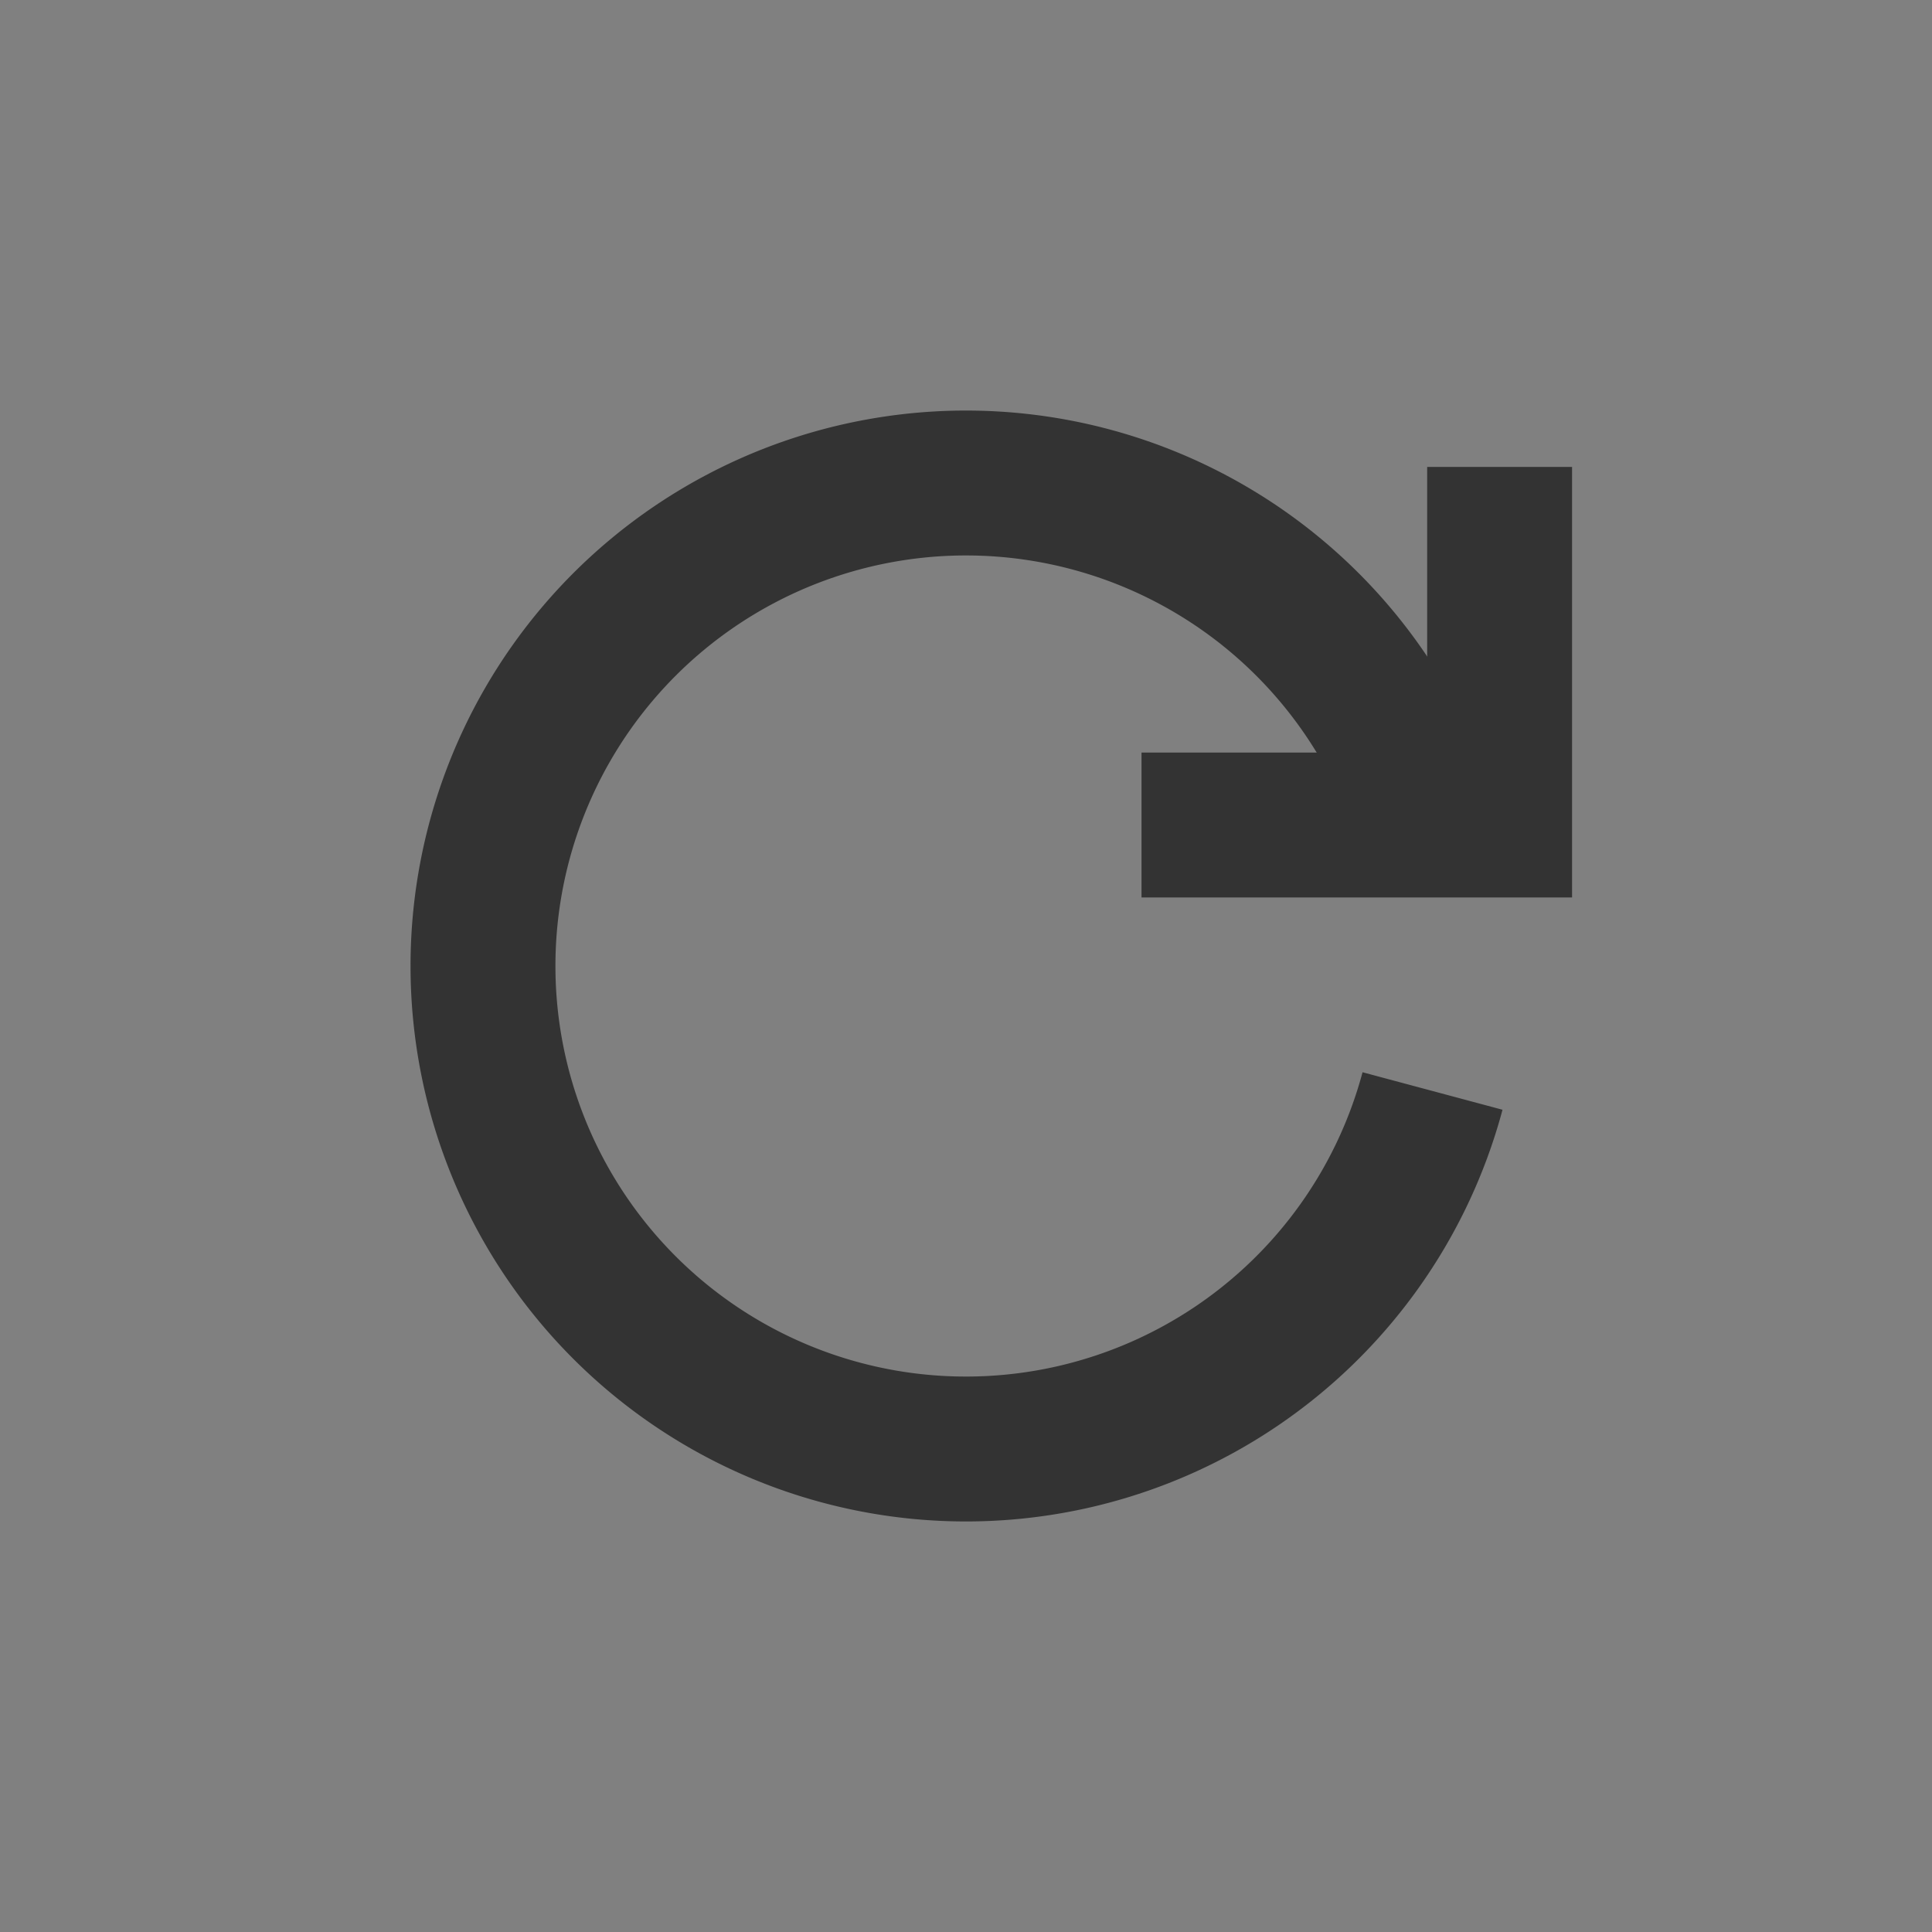 <?xml version="1.0" encoding="UTF-8" standalone="no"?>
<!-- Created with Inkscape (http://www.inkscape.org/) -->

<svg
   xmlns:dc="http://purl.org/dc/elements/1.1/"
   xmlns:cc="http://creativecommons.org/ns#"
   xmlns:rdf="http://www.w3.org/1999/02/22-rdf-syntax-ns#"
   xmlns:svg="http://www.w3.org/2000/svg"
   xmlns="http://www.w3.org/2000/svg"
   xmlns:sodipodi="http://sodipodi.sourceforge.net/DTD/sodipodi-0.dtd"
   xmlns:inkscape="http://www.inkscape.org/namespaces/inkscape"
   width="40"
   height="40"
   id="svg5948"
   version="1.1"
   inkscape:version="0.48+devel r12836 custom"
   viewBox="0 0 40 40"
   sodipodi:docname="update.svg">
  <rect x="0" y="0" width="40" height="40" fill="#808080" stroke="none"/>
  <defs
     id="defs5950" />
  <sodipodi:namedview
     id="base"
     pagecolor="#ffffff"
     bordercolor="#666666"
     borderopacity="1.0"
     inkscape:pageopacity="0.0"
     inkscape:pageshadow="2"
     inkscape:zoom="5.6"
     inkscape:cx="20.302242"
     inkscape:cy="5.693232"
     inkscape:document-units="px"
     inkscape:current-layer="layer1"
     showgrid="false"
     inkscape:snap-bbox="false"
     inkscape:bbox-nodes="true"
     inkscape:snap-bbox-edge-midpoints="true"
     inkscape:bbox-paths="true"
     inkscape:snap-bbox-midpoints="true"
     inkscape:object-paths="true"
     inkscape:object-nodes="true"
     inkscape:snap-intersection-paths="true"
     inkscape:snap-smooth-nodes="true"
     inkscape:snap-midpoints="true"
     inkscape:snap-object-midpoints="true"
     inkscape:snap-text-baseline="true"
     inkscape:snap-center="true"
     inkscape:snap-page="true"
     fit-margin-top="0"
     fit-margin-left="0"
     fit-margin-right="0"
     fit-margin-bottom="0"
     inkscape:window-width="1366"
     inkscape:window-height="702"
     inkscape:window-x="0"
     inkscape:window-y="27"
     inkscape:window-maximized="1">
    <inkscape:grid
       type="xygrid"
       id="grid5984"
       originx="-60px"
       originy="-820px" />
  </sodipodi:namedview>
  <g
     inkscape:label="Ebene 1"
     inkscape:groupmode="layer"
     id="layer1"
     transform="translate(-60,-192.362)">
    <g
       id="g5899"
       transform="translate(-3845,-4785)"
       style="fill:#333333">
      <rect
         style="color:#000000;color-interpolation:sRGB;color-interpolation-filters:linearRGB;fill:#333333;fill-opacity:1;fill-rule:nonzero;stroke:none;stroke-width:2;marker:none;visibility:visible;display:inline;overflow:visible;enable-background:accumulate;clip-rule:nonzero;color-rendering:auto;image-rendering:auto;shape-rendering:auto;text-rendering:auto"
         id="rect5901"
         width="30"
         height="3"
         x="3810"
         y="4995.862" />
      <rect
         y="4985.862"
         x="3810"
         height="3"
         width="30"
         id="rect5903"
         style="color:#000000;color-interpolation:sRGB;color-interpolation-filters:linearRGB;fill:#333333;fill-opacity:1;fill-rule:nonzero;stroke:none;stroke-width:2;marker:none;visibility:visible;display:inline;overflow:visible;enable-background:accumulate;clip-rule:nonzero;color-rendering:auto;image-rendering:auto;shape-rendering:auto;text-rendering:auto" />
      <rect
         y="5005.862"
         x="3810"
         height="3"
         width="30"
         id="rect5905"
         style="color:#000000;color-interpolation:sRGB;color-interpolation-filters:linearRGB;fill:#333333;fill-opacity:1;fill-rule:nonzero;stroke:none;stroke-width:2;marker:none;visibility:visible;display:inline;overflow:visible;enable-background:accumulate;clip-rule:nonzero;color-rendering:auto;image-rendering:auto;shape-rendering:auto;text-rendering:auto" />
    </g>
    <path
       style="color:#000000;color-interpolation:sRGB;color-interpolation-filters:linearRGB;fill:none;stroke:#333333;stroke-width:3;marker:none;visibility:visible;display:inline;overflow:visible;enable-background:accumulate;clip-rule:nonzero;color-rendering:auto;image-rendering:auto;shape-rendering:auto;text-rendering:auto"
       id="path3264"
       sodipodi:type="arc"
       sodipodi:cx="125"
       sodipodi:cy="212.36218"
       sodipodi:rx="15"
       sodipodi:ry="15"
       sodipodi:start="0.78539816"
       sodipodi:end="0"
       d="M 135.607,222.969 A 15,15 0 1 1 140,212.362"
       sodipodi:open="true" />
    <path
       style="fill:#333333;stroke:none"
       d="m 134.343,212.362 5.657,6.657 5.657,-6.657"
       id="path3266"
       inkscape:connector-curvature="0"
       sodipodi:nodetypes="ccc" />
    <g
       id="g3272"
       transform="matrix(0,-1,1,0,-17.362,407.362)">
      <path
         style="color:#000000;color-interpolation:sRGB;color-interpolation-filters:linearRGB;fill:#ffffff;stroke:#333333;stroke-width:3;marker:none;visibility:visible;display:inline;overflow:visible;enable-background:accumulate;clip-rule:nonzero;color-rendering:auto;image-rendering:auto;shape-rendering:auto;text-rendering:auto"
         id="path3268"
         sodipodi:type="arc"
         sodipodi:cx="195"
         sodipodi:cy="212.36218"
         sodipodi:rx="15"
         sodipodi:ry="15"
         sodipodi:start="0.78539816"
         sodipodi:end="0"
         d="M 205.607,222.969 A 15,15 0 1 1 210,212.362"
         sodipodi:open="true" />
      <path
         style="fill:#333333;stroke:none"
         d="m 204.343,212.362 5.657,6.657 5.657,-6.657"
         id="path3270"
         inkscape:connector-curvature="0"
         sodipodi:nodetypes="ccc" />
    </g>
    <path
       sodipodi:open="true"
       d="m 135.607,282.969 a 15,15 0 1 1 3.882,-14.489"
       sodipodi:end="6.0213859"
       sodipodi:start="0.78539816"
       sodipodi:ry="15"
       sodipodi:rx="15"
       sodipodi:cy="272.36218"
       sodipodi:cx="125"
       sodipodi:type="arc"
       id="path3276"
       style="color:#000000;color-interpolation:sRGB;color-interpolation-filters:linearRGB;fill:none;stroke:#333333;stroke-width:3;marker:none;visibility:visible;display:inline;overflow:visible;enable-background:accumulate;clip-rule:nonzero;color-rendering:auto;image-rendering:auto;shape-rendering:auto;text-rendering:auto" />
    <path
       sodipodi:nodetypes="ccc"
       inkscape:connector-curvature="0"
       id="path3278"
       d="m 130.075,268.48 9.414,0 0,-9.414"
       style="fill:none;stroke:#333333;stroke-width:3" />
    <path
       style="color:#000000;color-interpolation:sRGB;color-interpolation-filters:linearRGB;fill:none;stroke:#333333;stroke-width:3;marker:none;visibility:visible;display:inline;overflow:visible;enable-background:accumulate;clip-rule:nonzero;color-rendering:auto;image-rendering:auto;shape-rendering:auto;text-rendering:auto"
       id="path3280"
       sodipodi:type="arc"
       sodipodi:cx="175"
       sodipodi:cy="272.36218"
       sodipodi:rx="9.9999952"
       sodipodi:ry="9.9999952"
       sodipodi:start="0"
       sodipodi:end="5.7595865"
       sodipodi:open="true"
       d="m 185,272.362 a 10,10 0 1 1 -1.34,-5" />
    <path
       style="fill:none;stroke:#333333;stroke-width:3"
       d="m 176.246,267.362 7.414,0 0,-7.414"
       id="path3282"
       inkscape:connector-curvature="0"
       sodipodi:nodetypes="ccc" />
    <path
       d="m 89.659,214.95 a 10,10 0 1 1 -0.062,-5.397"
       sodipodi:open="true"
       sodipodi:end="5.9984585"
       sodipodi:start="0.26179939"
       sodipodi:ry="9.9999952"
       sodipodi:rx="9.9999952"
       sodipodi:cy="212.36218"
       sodipodi:cx="80"
       sodipodi:type="arc"
       id="path3284"
       style="color:#000000;color-interpolation:sRGB;color-interpolation-filters:linearRGB;fill:none;stroke:#333333;stroke-width:3;marker:none;visibility:visible;display:inline;overflow:visible;enable-background:accumulate;clip-rule:nonzero;color-rendering:auto;image-rendering:auto;shape-rendering:auto;text-rendering:auto" />
    <path
       sodipodi:nodetypes="ccc"
       inkscape:connector-curvature="0"
       id="path3286"
       d="m 83.634,209.443 7.414,0 0,-7.414"
       style="fill:none;stroke:#333333;stroke-width:3" />
  </g>
</svg>

